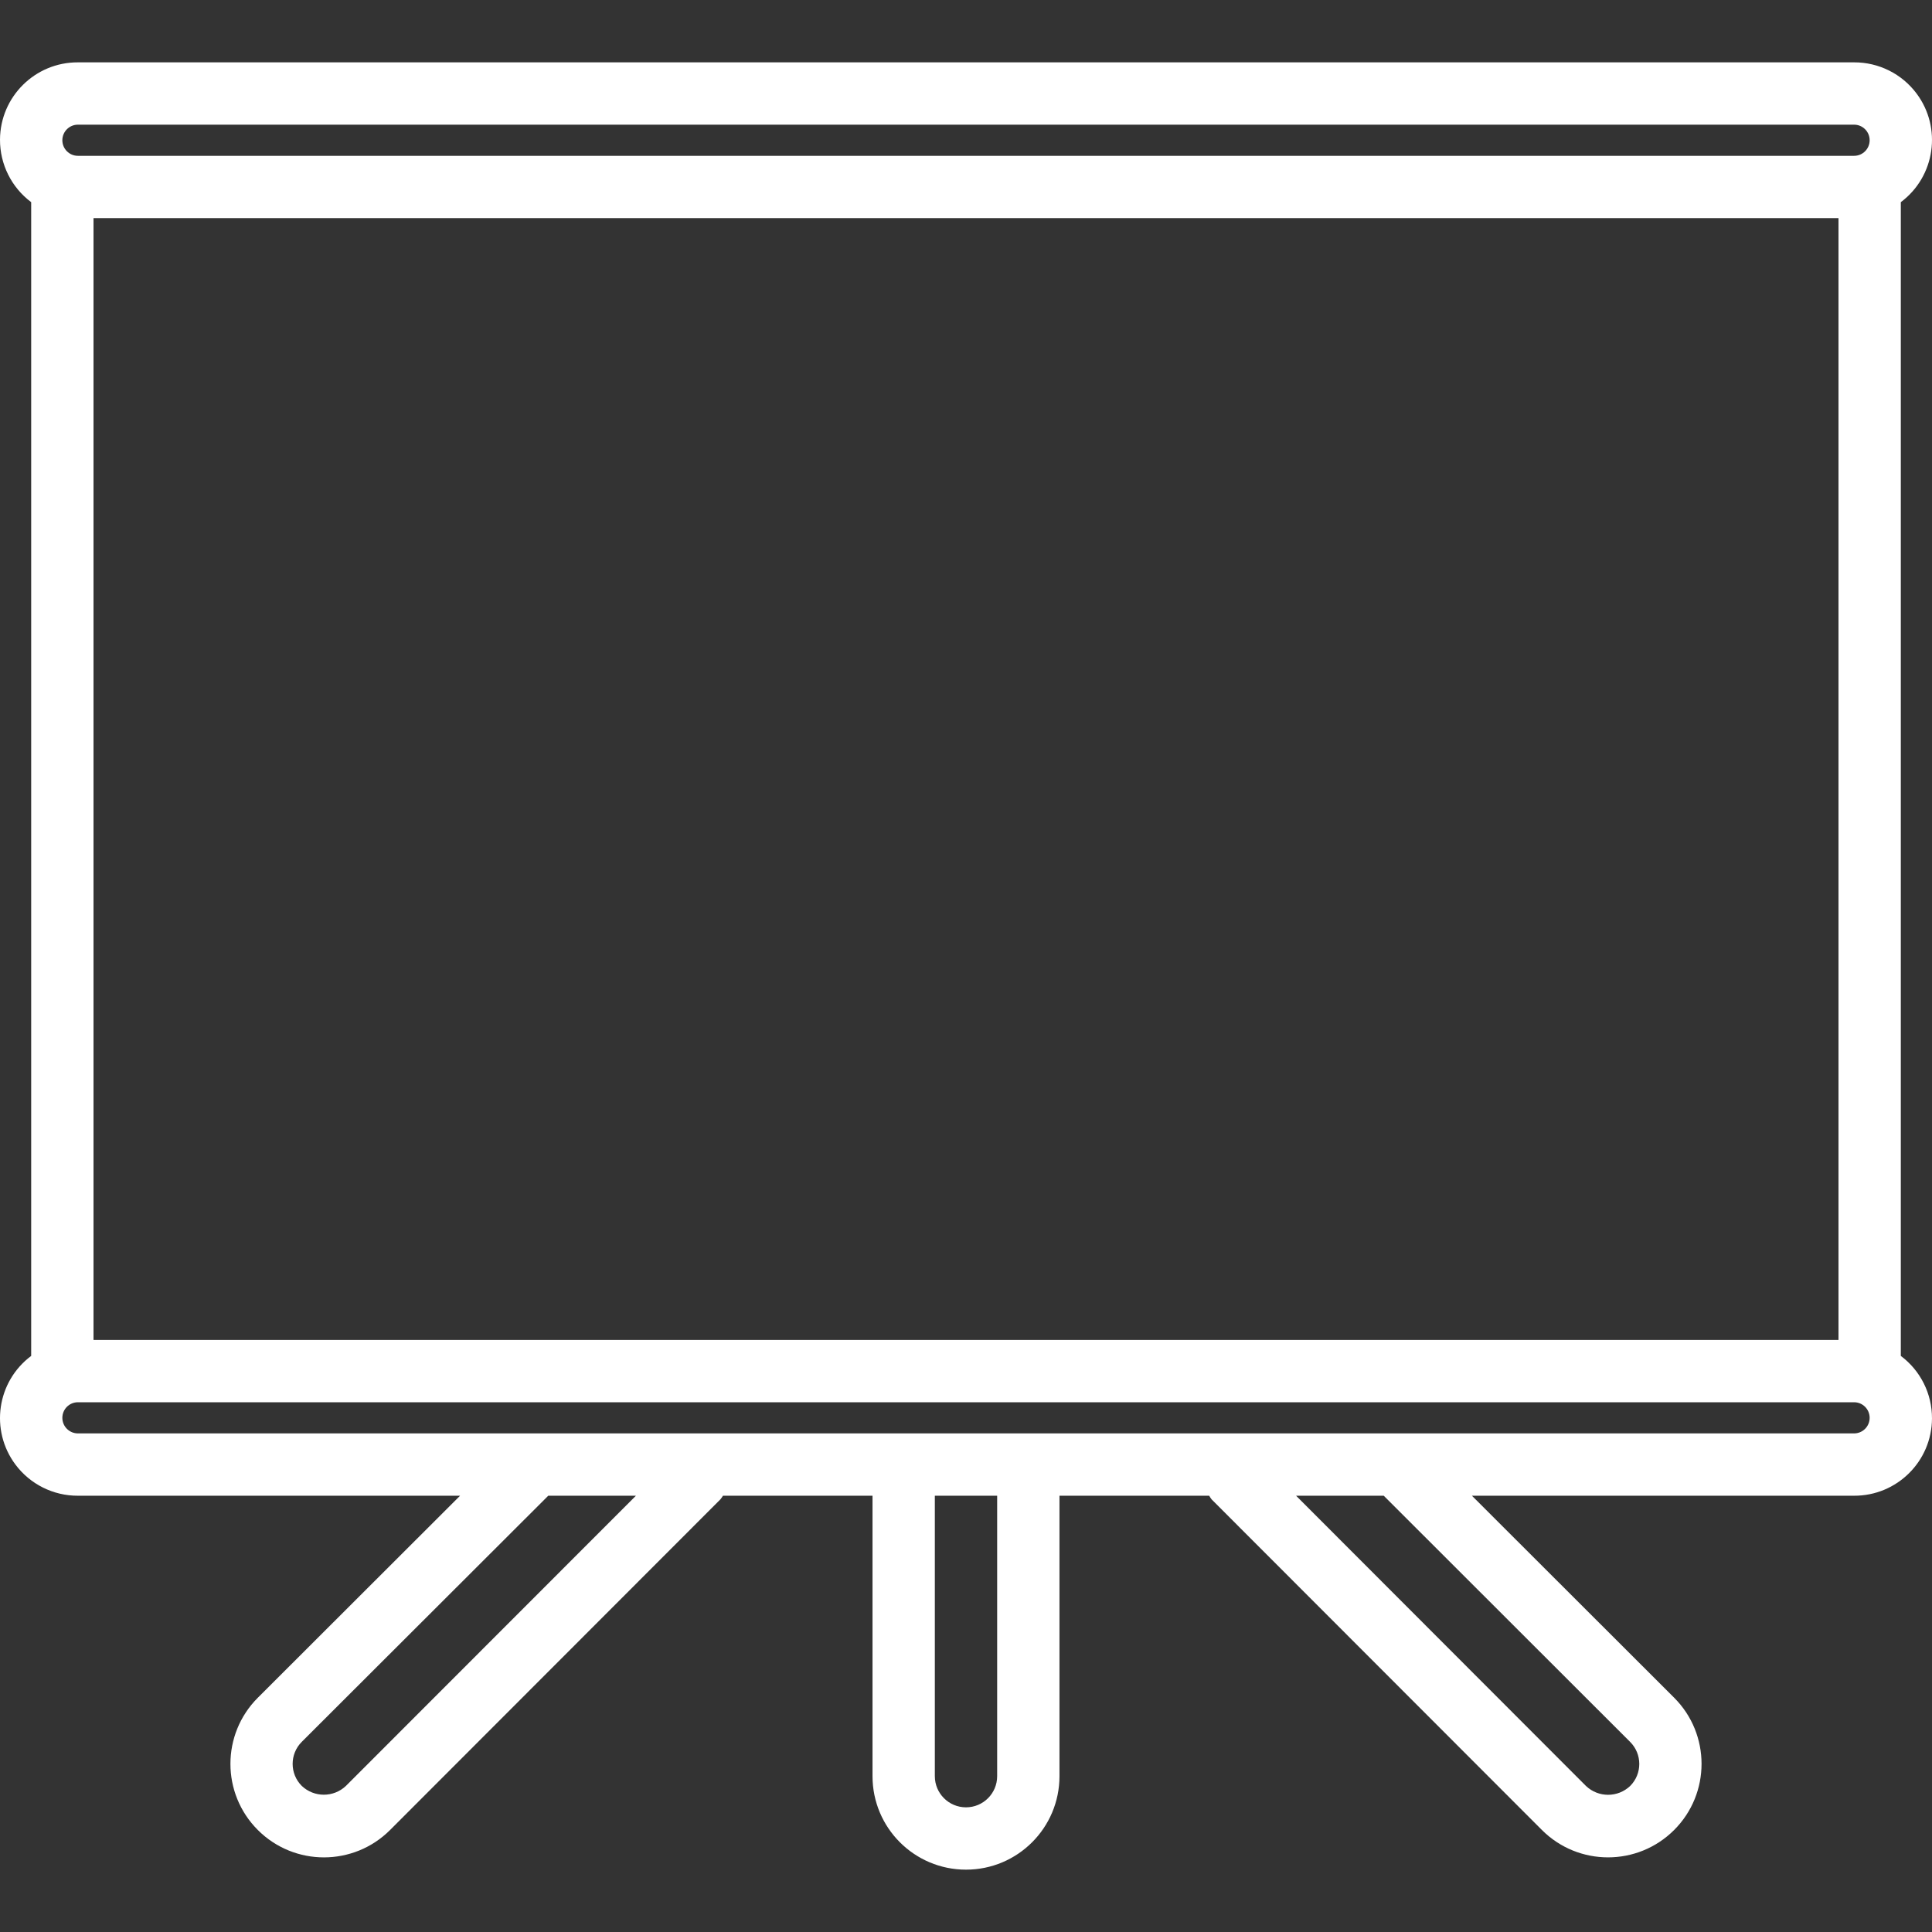 <?xml version="1.0" encoding="iso-8859-1"?>
<!-- Generator: Adobe Illustrator 19.0.0, SVG Export Plug-In . SVG Version: 6.00 Build 0)  -->
<svg version="1.1" id="Capa_1" xmlns="http://www.w3.org/2000/svg" xmlns:xlink="http://www.w3.org/1999/xlink" x="0px" y="0px"
	 viewBox="0 0 496.014 496.014" style="enable-background:new 0 0 496.014 496.014;" xml:space="preserve">
<rect x="0" y="0" width="496.014" height="496.014" fill="#333333" stroke="none"/>
<g>
	<g>
		<path style="fill:#fff;" d="M488.007,348.111V51.903c8.819-6.585,10.63-19.072,4.046-27.891c-3.778-5.06-9.731-8.03-16.046-8.005h-456
			C9.001,15.964,0.044,24.851,0.001,35.857c-0.025,6.315,2.945,12.268,8.005,16.046v296.208c-8.819,6.585-10.63,19.072-4.046,27.891
			c3.778,5.06,9.731,8.03,16.046,8.005h98.112l-51.928,51.864c-9.376,9.378-9.374,24.58,0.004,33.956
			c9.378,9.376,24.58,9.374,33.956-0.004l84.8-84.88c0.243-0.294,0.462-0.607,0.656-0.936h38.4v72c0,13.255,10.745,24,24,24
			c13.255,0,24-10.745,24-24v-72h38.44c0.181,0.327,0.387,0.64,0.616,0.936l84.8,84.88c9.378,9.376,24.58,9.374,33.956-0.004
			c9.376-9.378,9.374-24.58-0.004-33.956l-51.92-51.856h98.112c11.006,0.043,19.963-8.844,20.005-19.85
			C496.037,357.842,493.067,351.889,488.007,348.111z M88.807,458.511c-3.177,3.007-8.151,3.007-11.328,0
			c-3.126-3.122-3.129-8.188-0.006-11.314c0.002-0.002,0.004-0.004,0.006-0.006l63.28-63.184h22.504L88.807,458.511z
			 M256.007,456.007c0,4.418-3.582,8-8,8s-8-3.582-8-8v-72h16V456.007z M418.511,447.207c3.128,3.12,3.135,8.186,0.014,11.314
			c-0.005,0.005-0.01,0.01-0.014,0.014c-3.175,3.006-8.145,3.006-11.32,0l-74.44-74.528h22.504L418.511,447.207z M476.007,368.007
			h-456c-2.209,0-4-1.791-4-4c0-2.209,1.791-4,4-4h456c2.209,0,4,1.791,4,4C480.007,366.216,478.216,368.007,476.007,368.007z
			 M24.007,344.007v-288h448v288H24.007z M476.007,40.007h-456c-2.209,0-4-1.791-4-4s1.791-4,4-4h456c2.209,0,4,1.791,4,4
			S478.216,40.007,476.007,40.007z"/>
	</g>
</g>
</svg>
